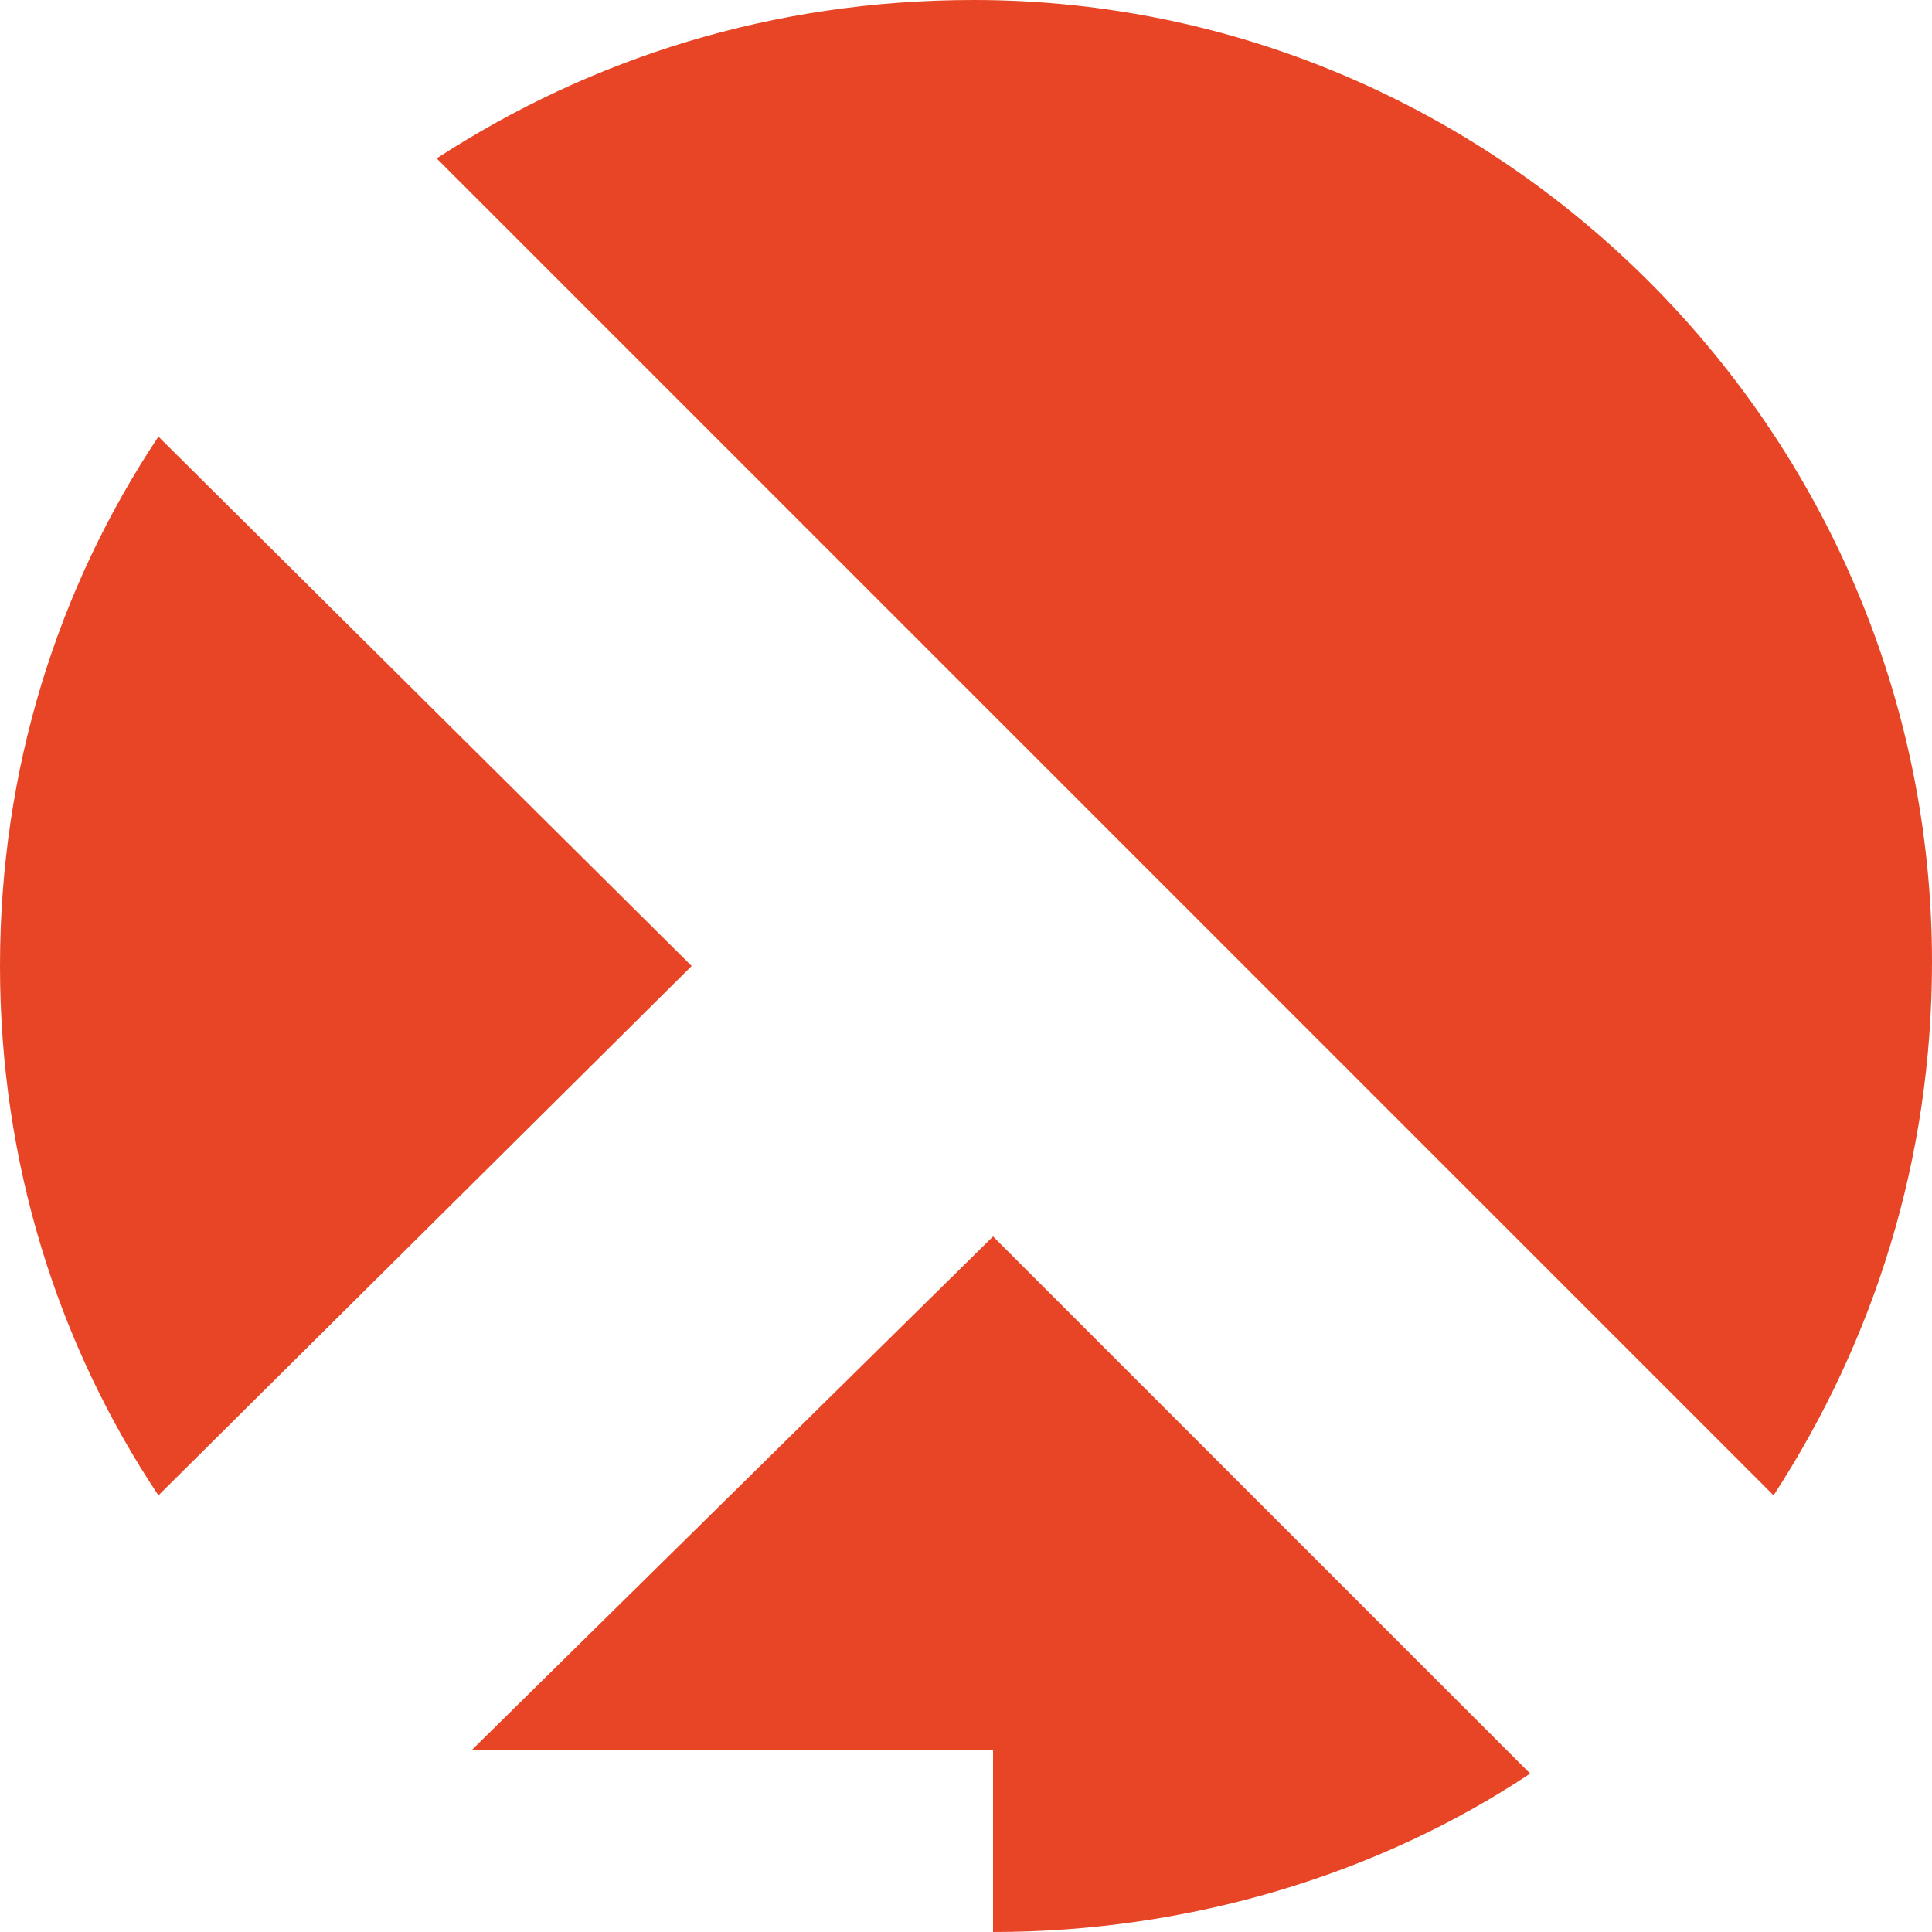 <?xml version="1.0" encoding="utf-8"?>
<!-- Generator: Adobe Illustrator 23.0.1, SVG Export Plug-In . SVG Version: 6.00 Build 0)  -->
<svg version="1.1" id="Layer_1" xmlns="http://www.w3.org/2000/svg" xmlns:xlink="http://www.w3.org/1999/xlink" x="0px" y="0px"
	 viewBox="0 0 50 50" style="enable-background:new 0 0 50 50;" xml:space="preserve">
<style type="text/css">
	.st0{fill-rule:evenodd;clip-rule:evenodd;fill:#E74525;}
</style>
<title>Combined Shape</title>
<desc>Created with Sketch.</desc>
<g>
	<path class="st0" d="M28.6,21.4L11.3,4.1C15.3,1.5,20,0,25.2,0C38.8,0,50,11.2,50,24.9c0,5.1-1.5,9.8-4.1,13.8L28.6,21.4L28.6,21.4
		z"/>
	<path class="st0" d="M4.1,11.3L17.9,25L4.1,38.7C1.5,34.8,0,30.1,0,25S1.5,15.2,4.1,11.3z"/>
	<path class="st0" d="M39.6,45.9c-3.9,2.6-8.8,4.1-13.9,4.1v-4.7H12.2L25.7,32L39.6,45.9z"/>
</g>
</svg>
